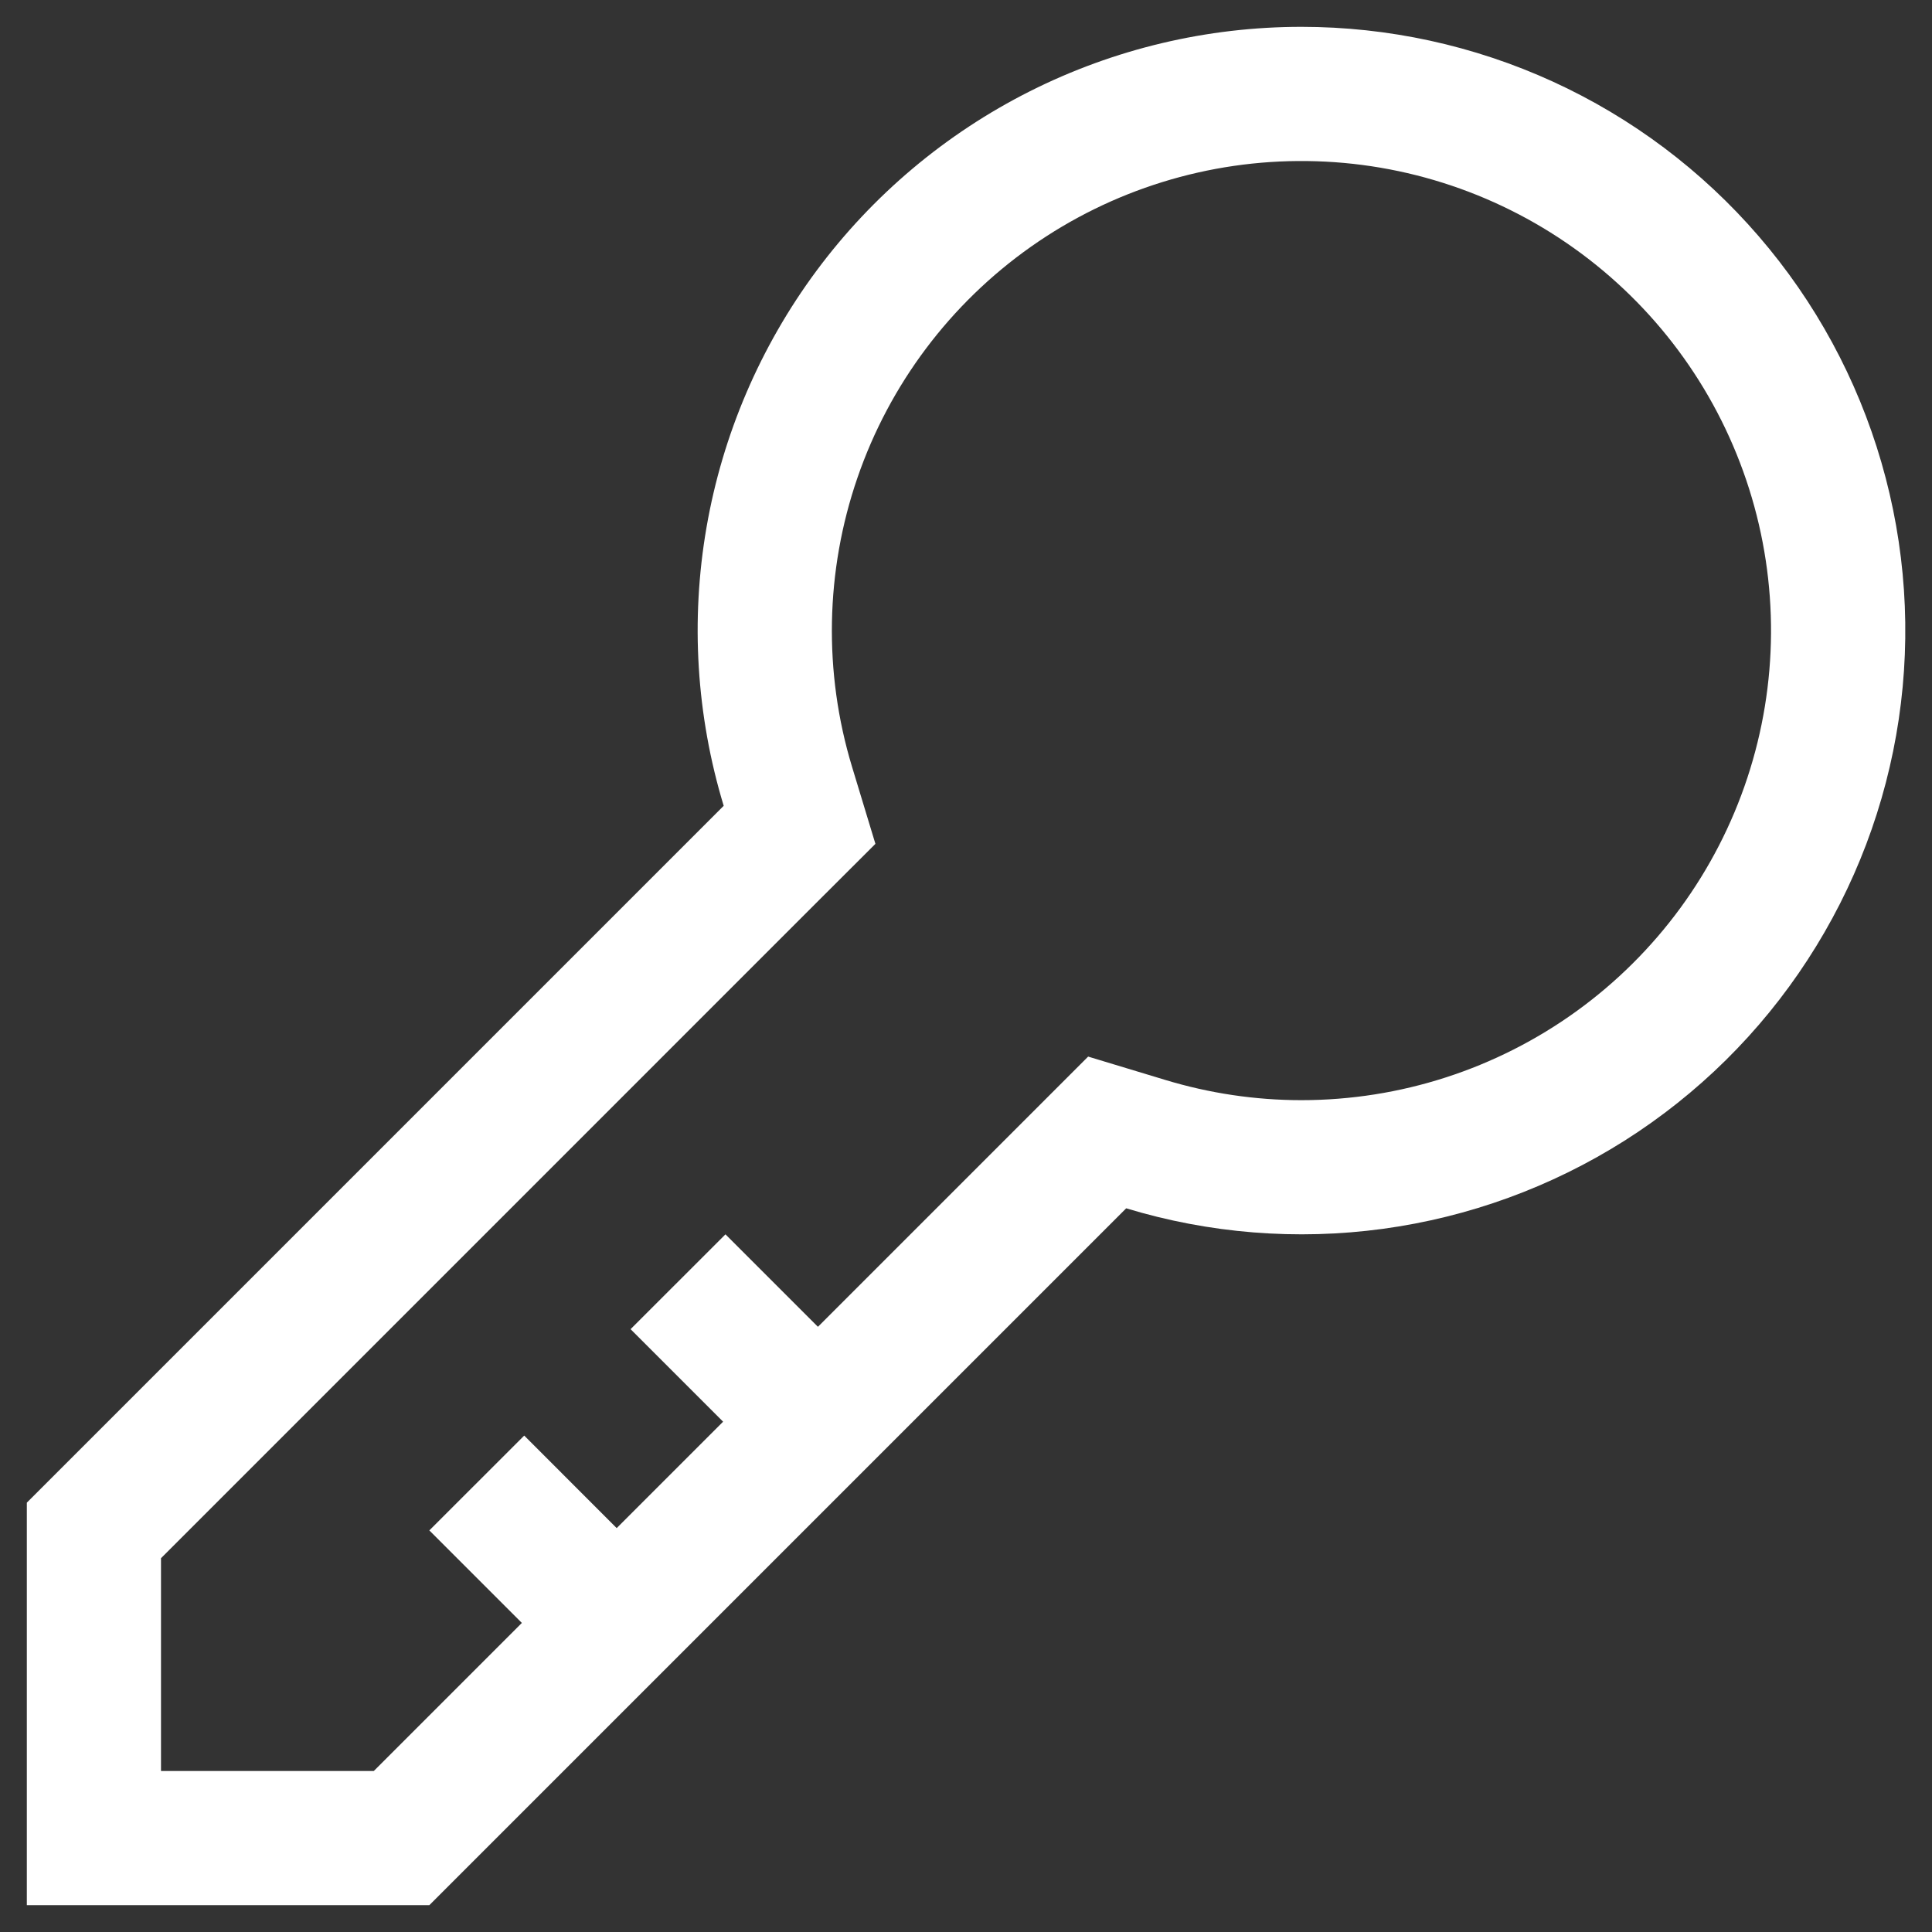 <svg width="36" height="36" viewBox="0 0 36 36" fill="none" xmlns="http://www.w3.org/2000/svg">
<rect x="0" y="0" width="36" height="36" fill="#333333" stroke="none"/>
<path d="M24.25 0.5C22.493 0.5 20.761 0.911 19.192 1.7C17.622 2.49 16.26 3.636 15.213 5.047C14.167 6.458 13.465 8.095 13.165 9.826C12.865 11.557 12.975 13.334 13.485 15.015L0.5 28V35.5H8L20.985 22.515C22.532 22.985 24.163 23.115 25.765 22.898C27.368 22.68 28.904 22.12 30.271 21.255C31.637 20.39 32.801 19.241 33.682 17.885C34.564 16.53 35.144 15 35.381 13.4C35.618 11.801 35.508 10.169 35.057 8.616C34.607 7.063 33.827 5.625 32.77 4.401C31.714 3.176 30.406 2.194 28.936 1.521C27.465 0.848 25.867 0.5 24.25 0.5ZM24.25 20.5C23.389 20.5 22.534 20.372 21.71 20.122L20.276 19.688L19.218 20.746L15.241 24.723L13.518 23L11.75 24.767L13.474 26.491L11.491 28.474L9.768 26.75L8 28.517L9.724 30.241L6.965 33H3V29.035L15.252 16.782L16.312 15.724L15.877 14.29C15.343 12.529 15.378 10.644 15.977 8.903C16.575 7.163 17.708 5.656 19.212 4.596C20.717 3.536 22.518 2.978 24.358 3.001C26.199 3.023 27.985 3.626 29.463 4.722C30.942 5.819 32.036 7.353 32.592 9.108C33.148 10.863 33.136 12.748 32.559 14.495C31.982 16.243 30.868 17.764 29.376 18.842C27.884 19.92 26.09 20.5 24.25 20.5Z" fill="white"/>
</svg>
